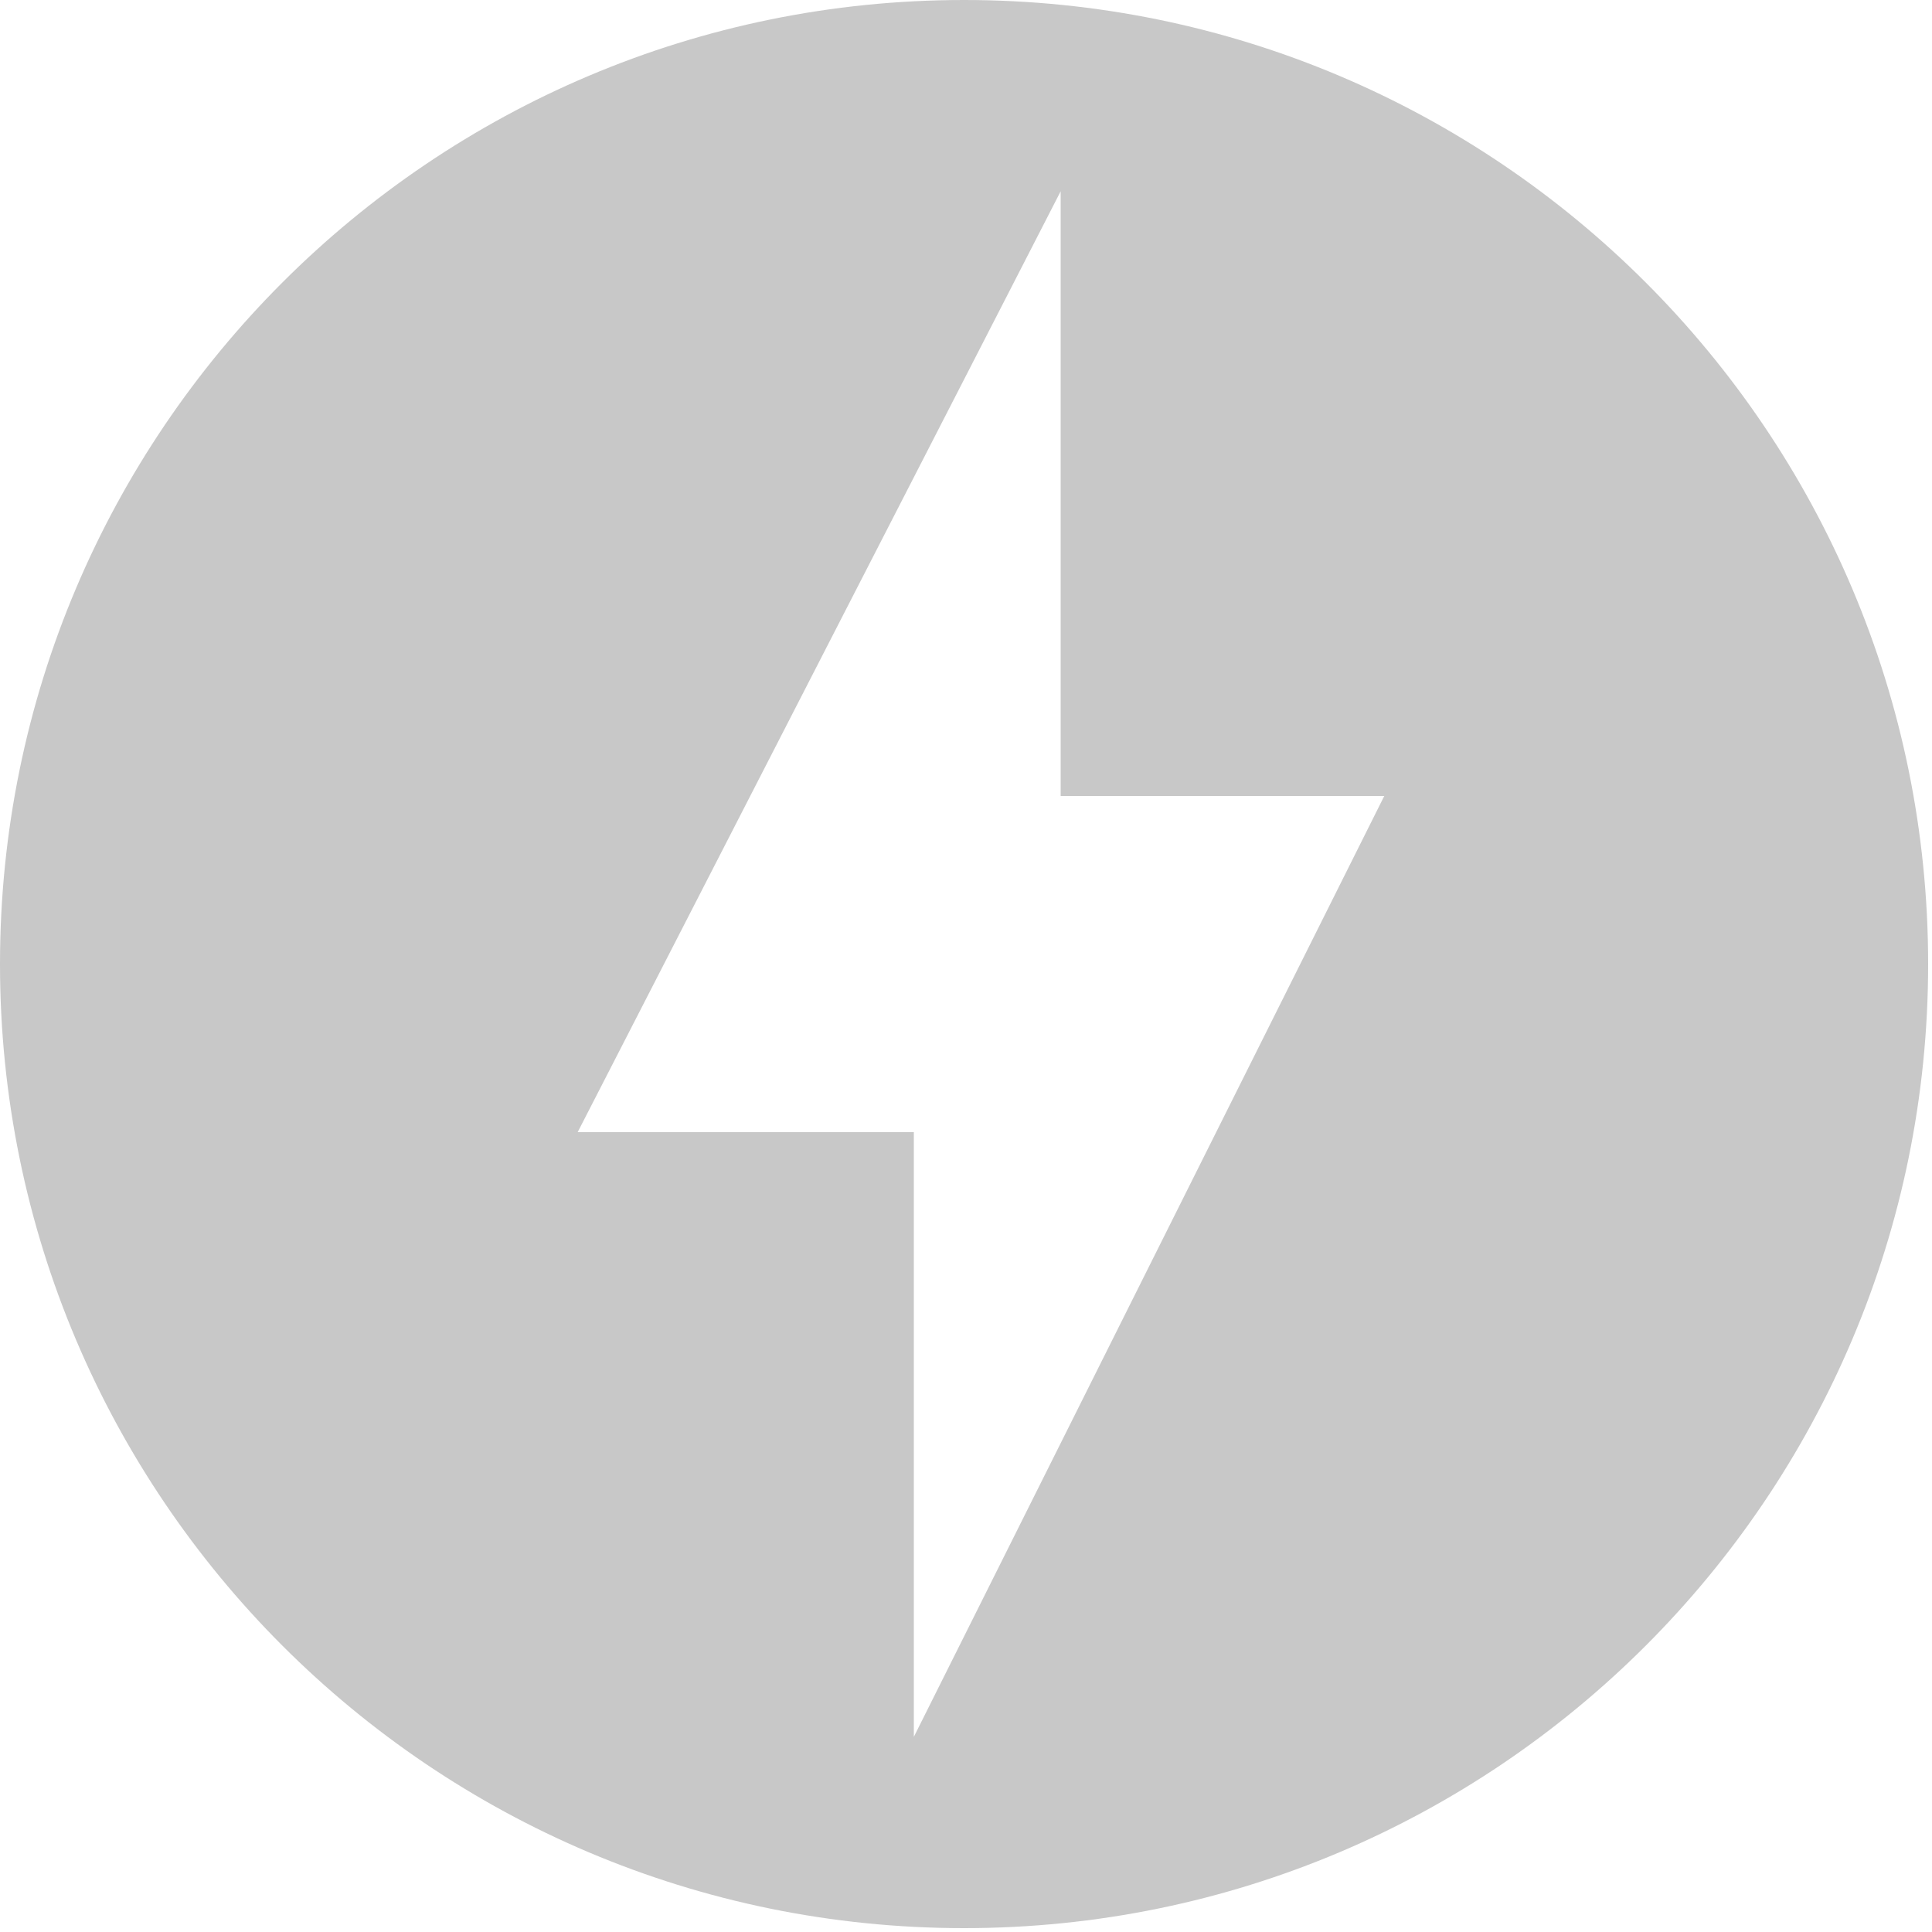 <svg width="20" height="20" viewBox="0 0 20 20" fill="none" xmlns="http://www.w3.org/2000/svg">
<path d="M9.98 0C4.47 0 0 4.47 0 9.98C0 15.49 4.47 19.96 9.98 19.96C15.49 19.96 19.96 15.49 19.96 9.98C19.96 4.47 15.49 0 9.98 0ZM9.46 17.98V11.72H5.98L10.98 1.98V8.24H14.33L9.46 17.98Z" fill="#C8C8C8"/>
</svg>
